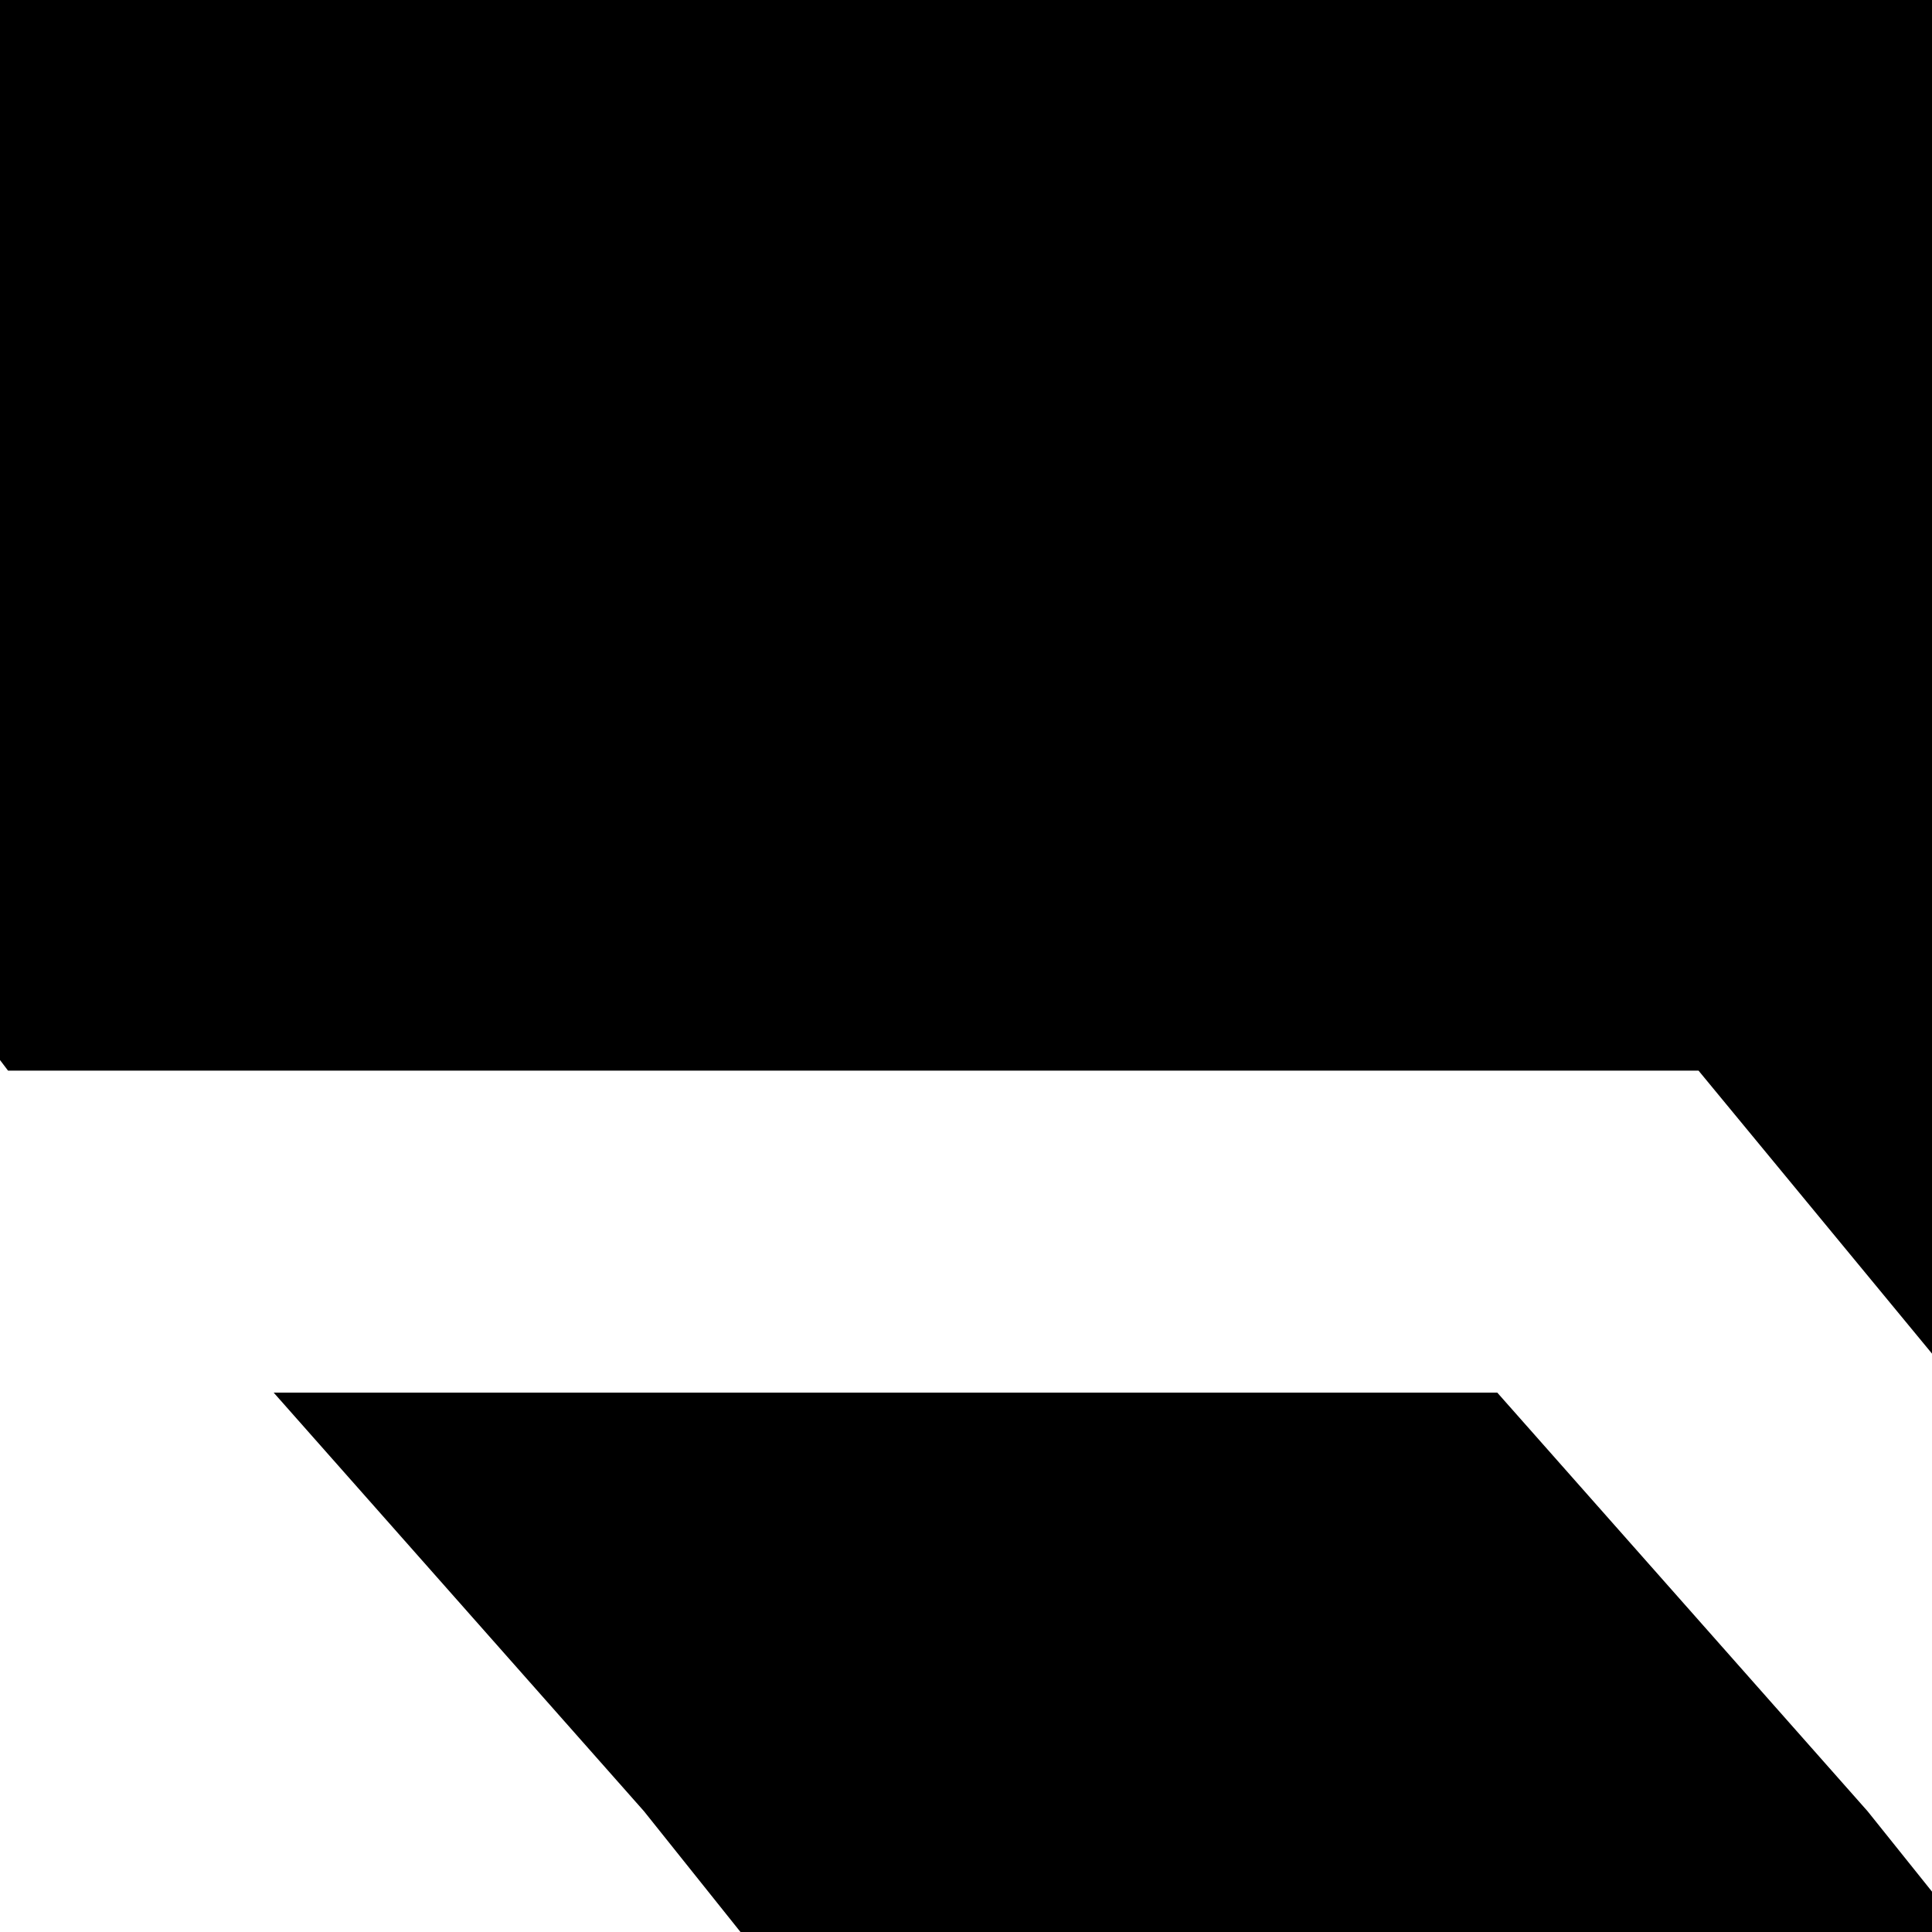 <svg viewBox='10 0 24 24' xmlns='http://www.w3.org/2000/svg'><polygon points='15.3,0 0,0 10.1,13.3 25.4,13.3 31.1,13.3 34.4,17.3 39,22.5 63.5,53.1 60.6,56.7 33.2,22.5 28.6,17.3 13.4,17.3 18,22.5 53,66.3 60.6,75.8 68.2,66.3 71.1,62.7 78.7,53.1 71.1,43.6 54.2,22.5 46.9,13.3 43.6,9.2 36.3,0 21,0'/><polygon points='107.2,17.5 76.4,17.5 91.9,36.7 103.2,22.5' /><polygon points='110.6,13.3 113.8,9.2 121.2,0 105.9,0 57.2,0 42,0 49.4,9.2 52.6,13.3 60,22.5 74,40 81.6,49.5 89.2,40 89.3,39.9 71.2,17.5 67.9,13.4 73.1,13.4 110.5,13.4'/></svg>

